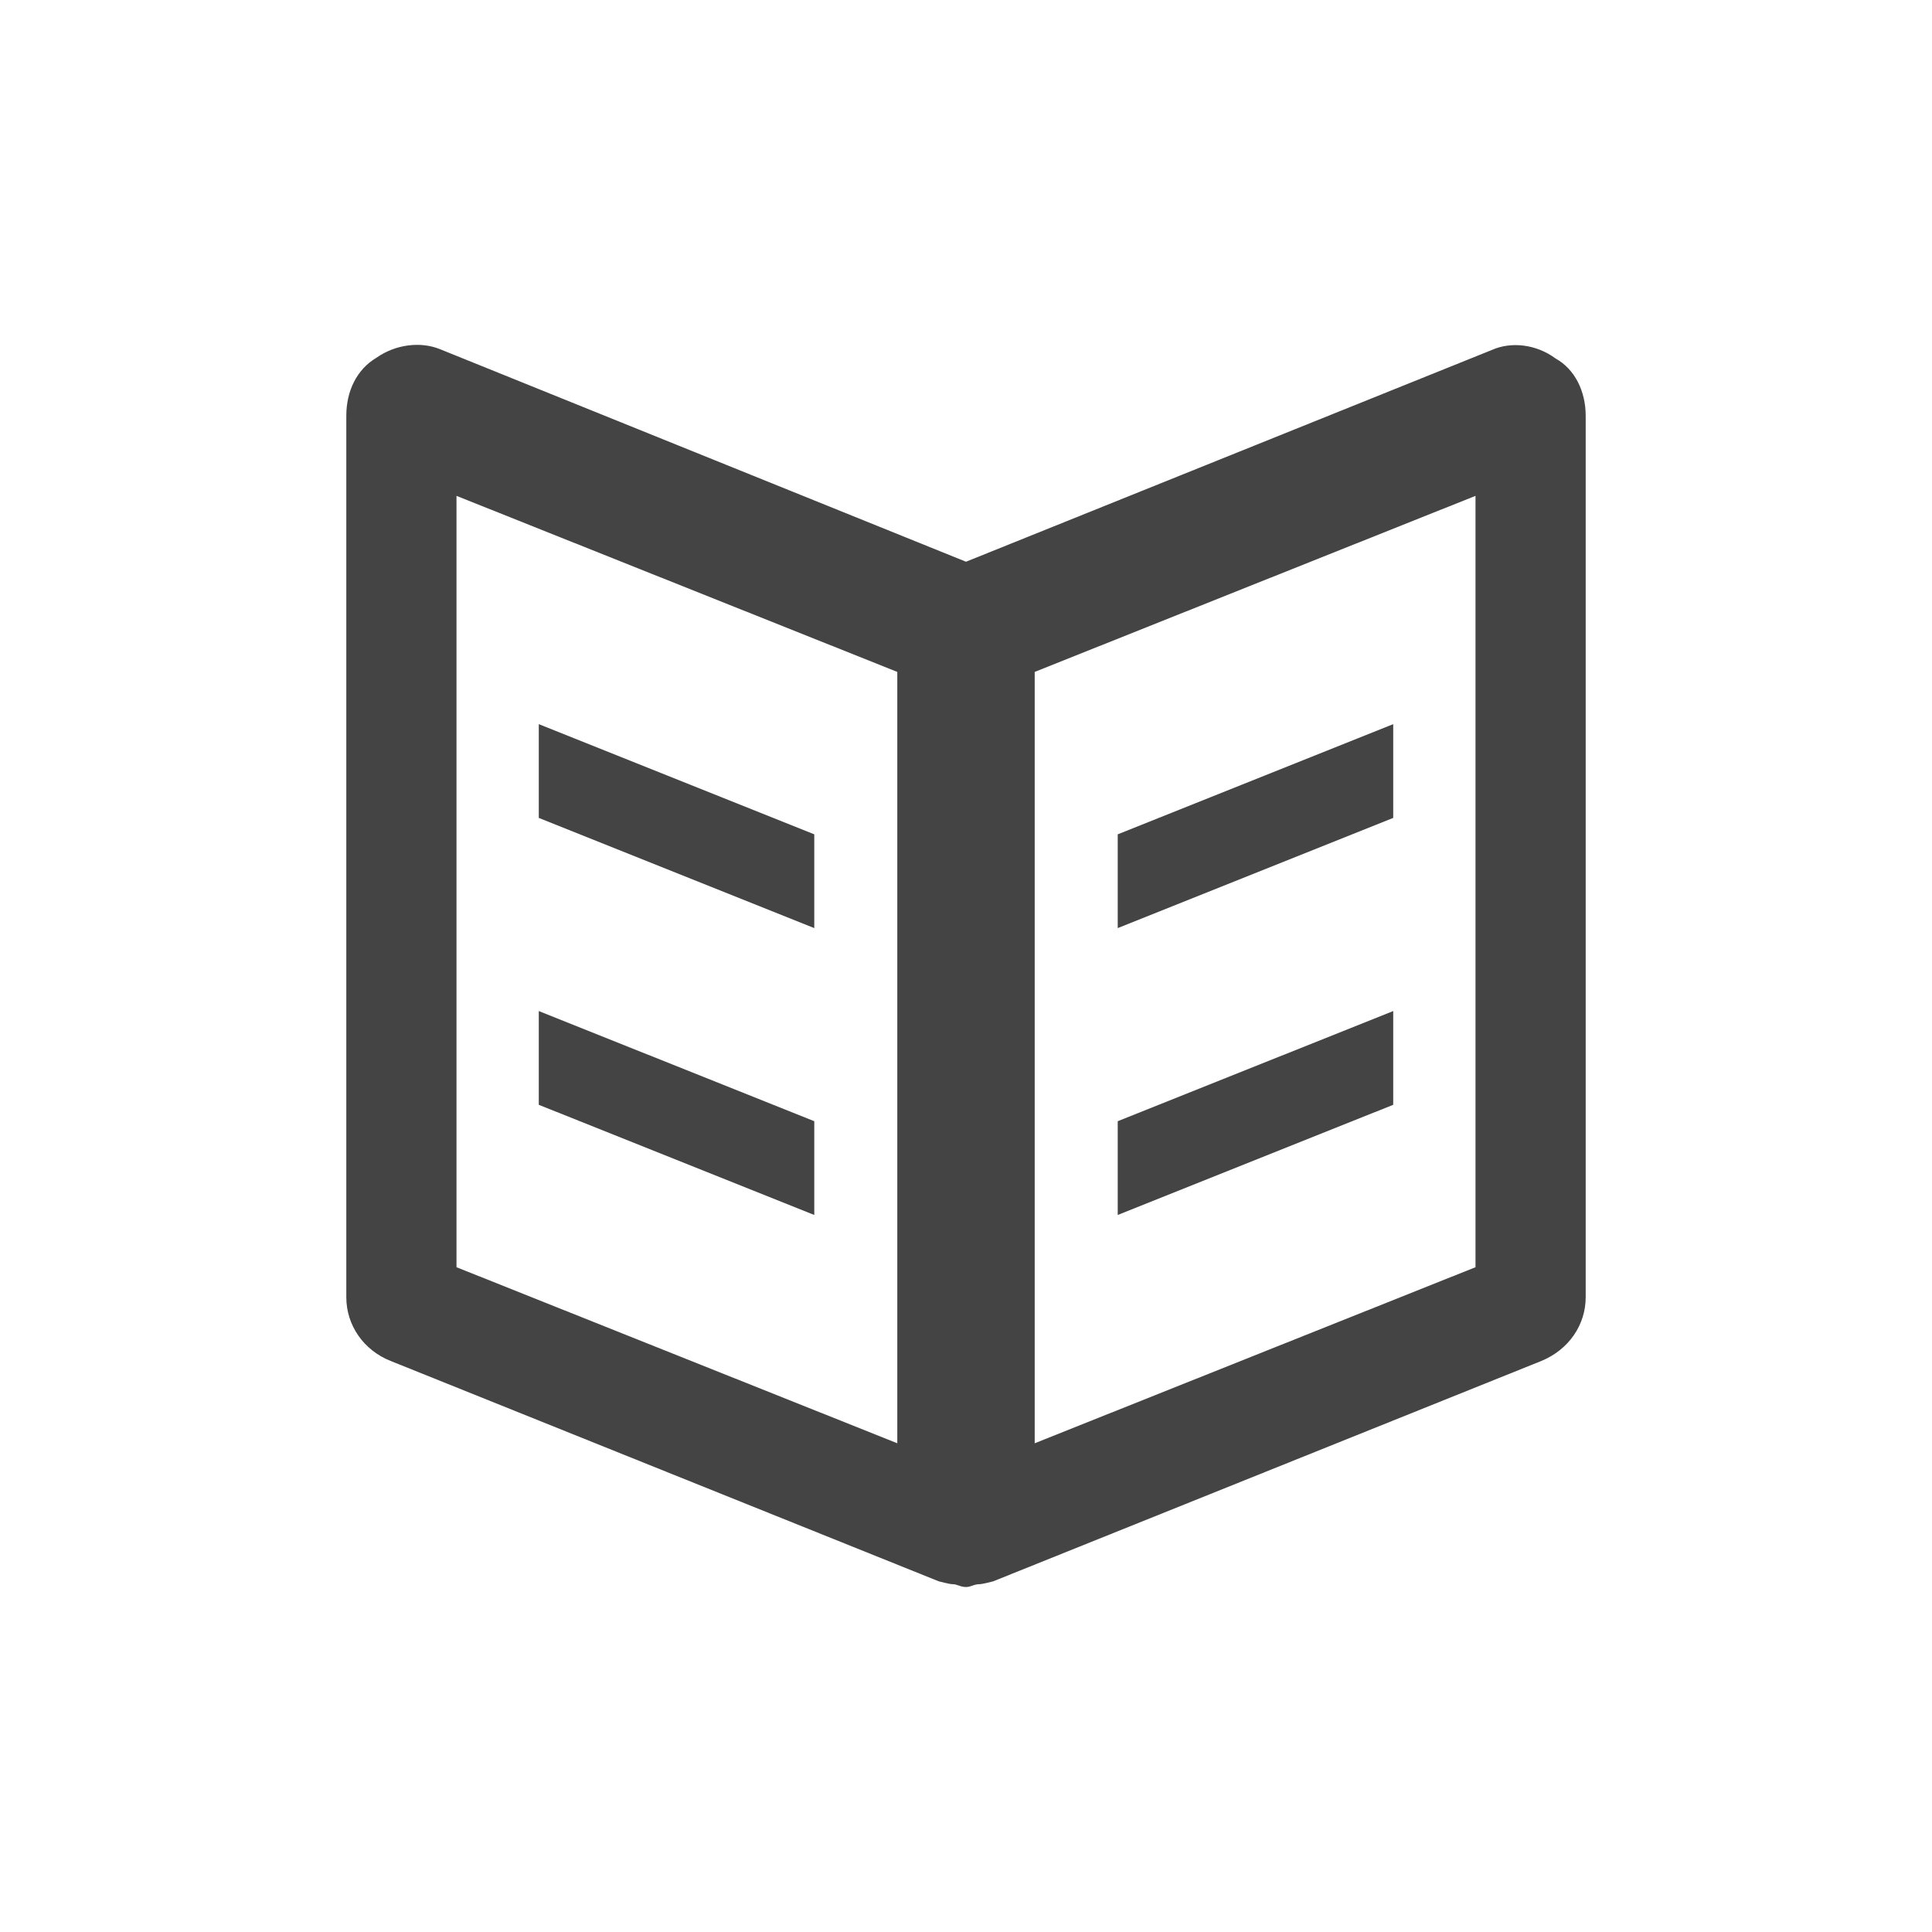 <?xml version="1.0" encoding="utf-8"?>
<!-- Generated by IcoMoon.io -->
<!DOCTYPE svg PUBLIC "-//W3C//DTD SVG 1.1//EN" "http://www.w3.org/Graphics/SVG/1.1/DTD/svg11.dtd">
<svg version="1.1" xmlns="http://www.w3.org/2000/svg" xmlns:xlink="http://www.w3.org/1999/xlink" width="32" height="32" viewBox="0 0 32 32">
<path fill="#444" d="M26.264 6.886v14.601c0 0.45-0.273 0.865-0.735 1.055l-9.079 3.65c0 0-0.178 0.047-0.225 0.047-0.095 0-0.142 0.047-0.225 0.047-0.095 0-0.142-0.047-0.225-0.047-0.047 0-0.225-0.047-0.225-0.047l-9.079-3.65c-0.45-0.178-0.735-0.593-0.735-1.055v-14.601c0-0.415 0.178-0.77 0.498-0.96 0.32-0.225 0.735-0.273 1.055-0.142l8.711 3.52 8.711-3.508c0.32-0.142 0.735-0.095 1.055 0.142 0.32 0.178 0.498 0.545 0.498 0.948zM14.862 11.129l-7.301-2.916v12.776l7.301 2.916v-12.776zM13.487 15.372l-4.563-1.825v-1.553l4.563 1.825v1.553zM13.487 20.124l-4.563-1.825v-1.553l4.563 1.825v1.553zM24.439 8.213l-7.301 2.916v12.776l7.301-2.916v-12.776zM23.076 13.547l-4.563 1.825v-1.553l4.563-1.825v1.553zM23.076 18.299l-4.563 1.825v-1.553l4.563-1.825v1.553z"></path>
</svg>
